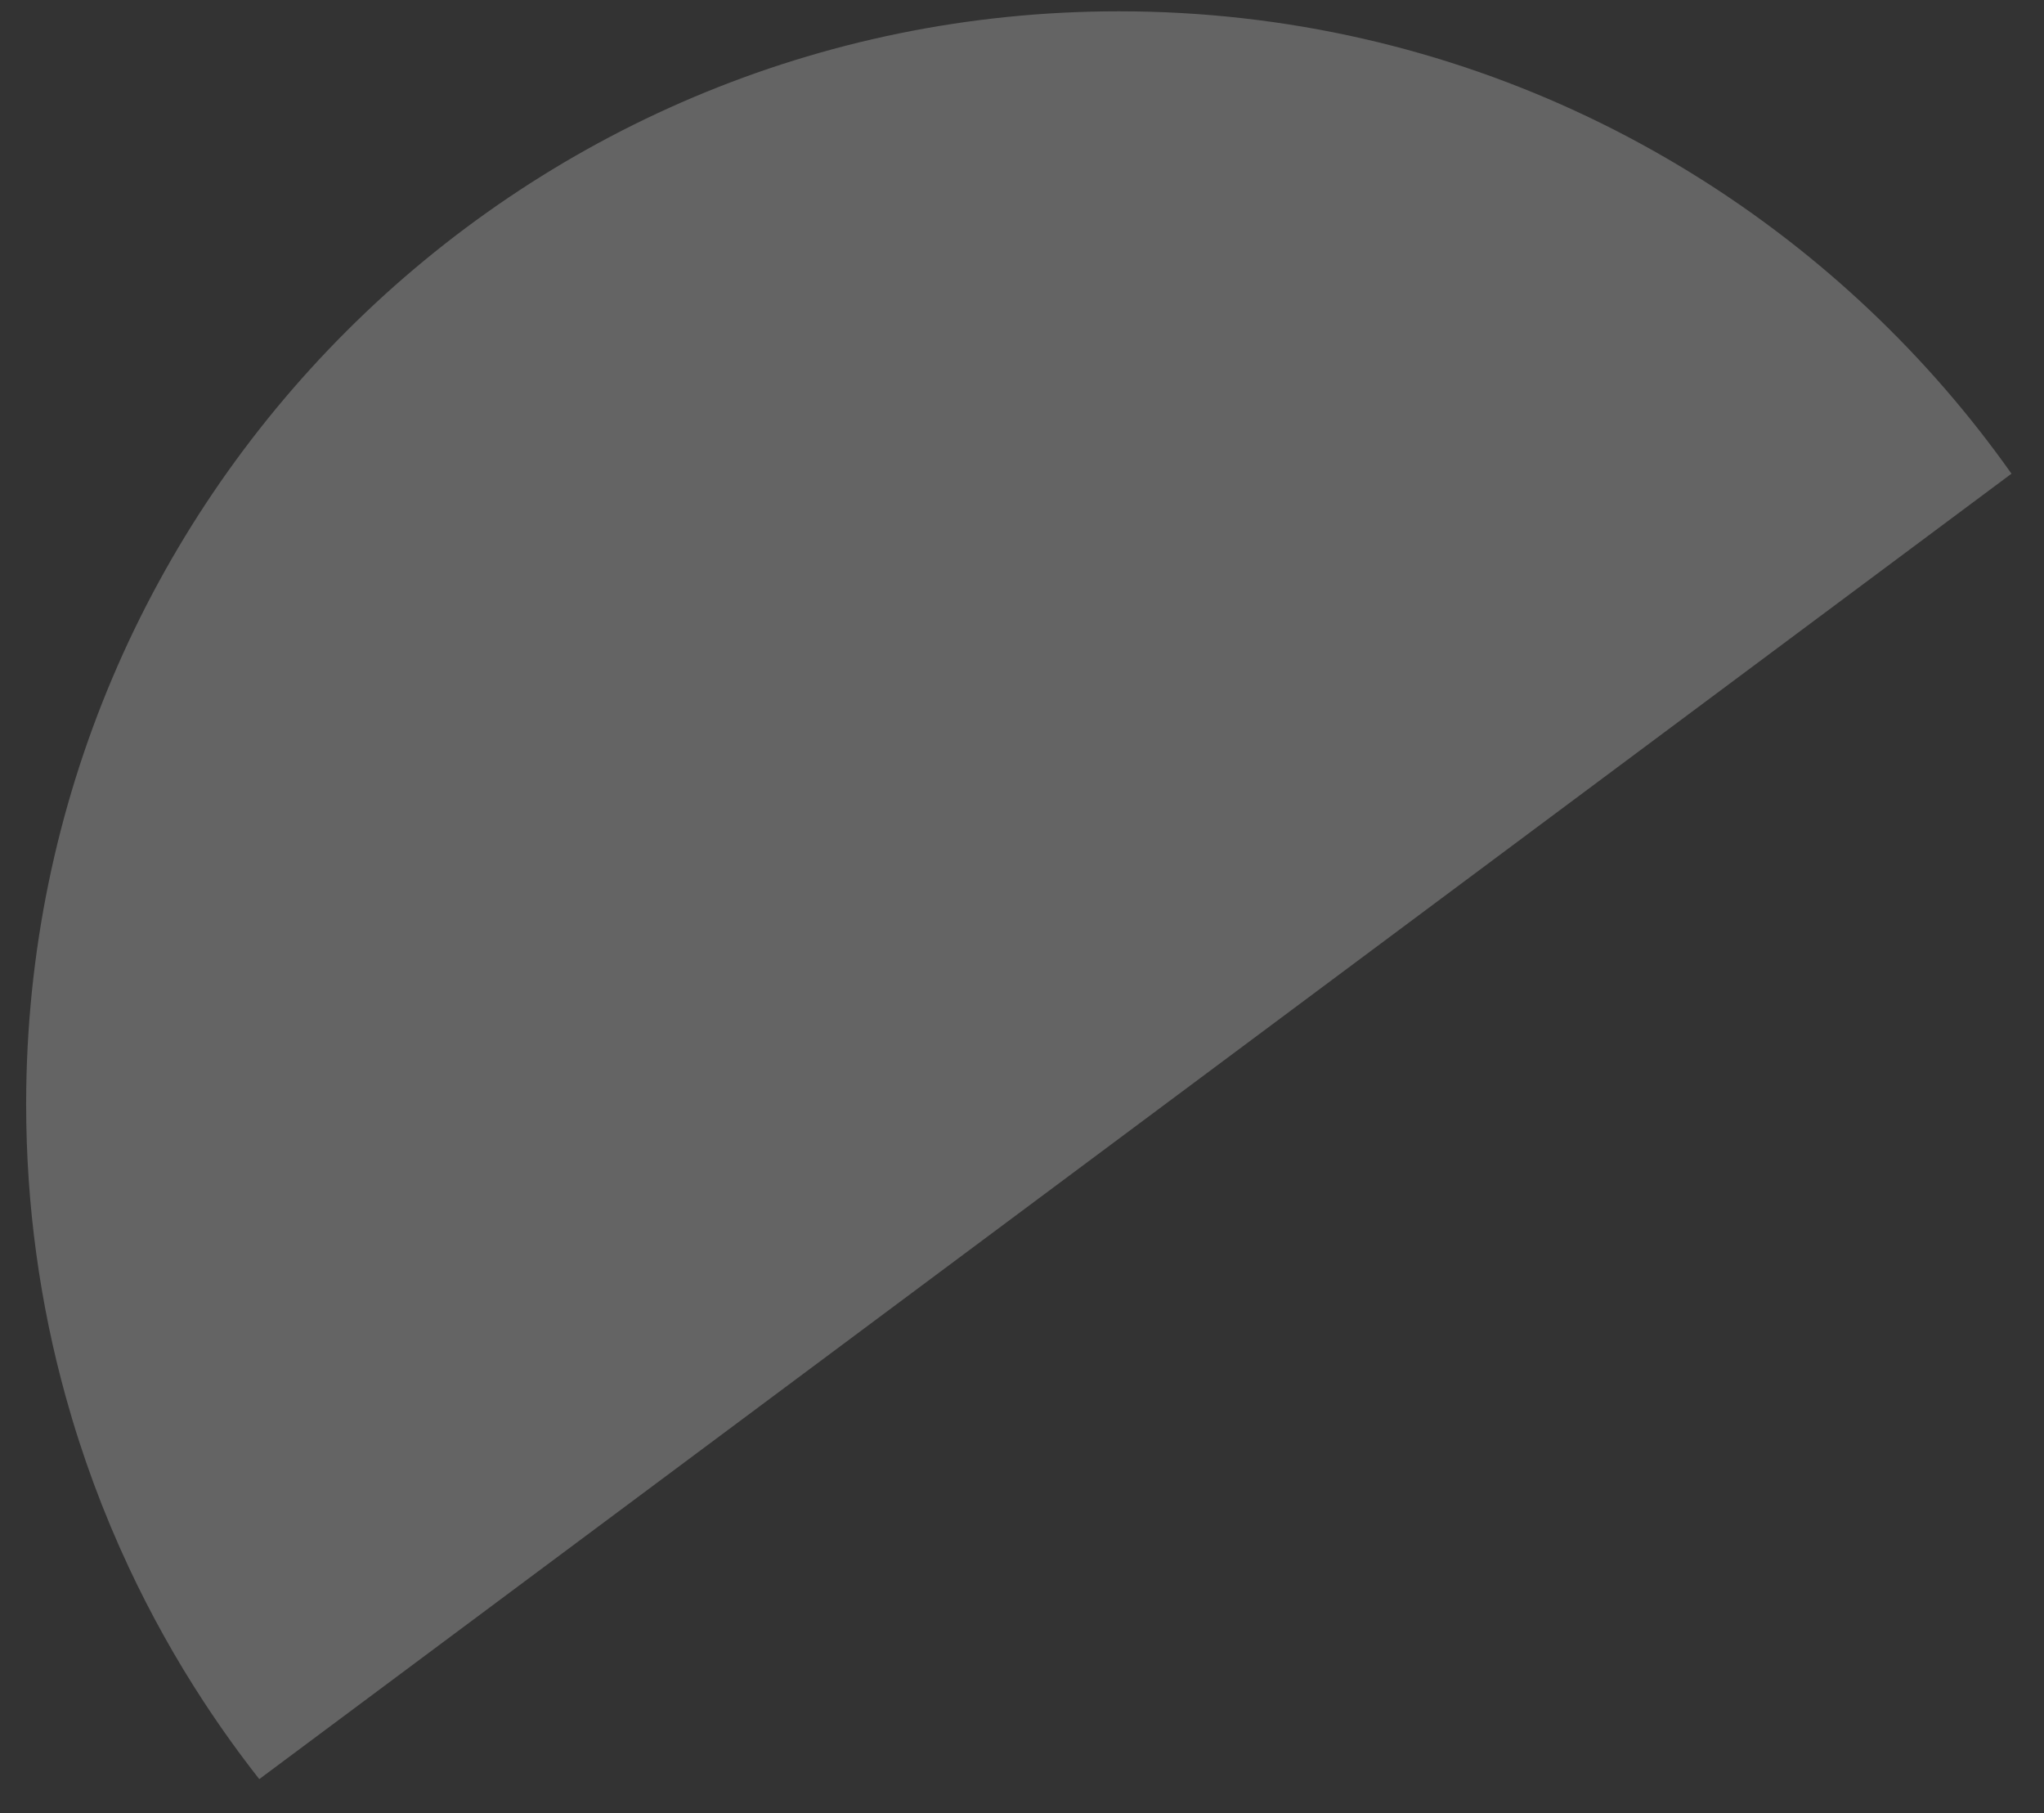 <svg width="53" height="47" viewBox="0 0 53 47" fill="none" xmlns="http://www.w3.org/2000/svg">
<rect x="0" y="0" width="53" height="47" fill="#333333" stroke="none"/>
<path opacity="0.24" d="M52.157 12.28L6.723 46.122C6.215 45.476 5.736 44.808 5.285 44.12C4.559 43.012 3.91 41.849 3.343 40.64C2.679 39.223 2.128 37.741 1.704 36.208C1.035 33.795 0.678 31.253 0.678 28.627V28.59C0.698 12.959 13.376 0.293 29.012 0.293C33.369 0.293 37.496 1.276 41.184 3.033C43.023 3.91 44.752 4.978 46.347 6.213C47.839 7.368 49.212 8.669 50.446 10.094C51.052 10.795 51.623 11.524 52.157 12.28Z" fill="white"/>
</svg>
